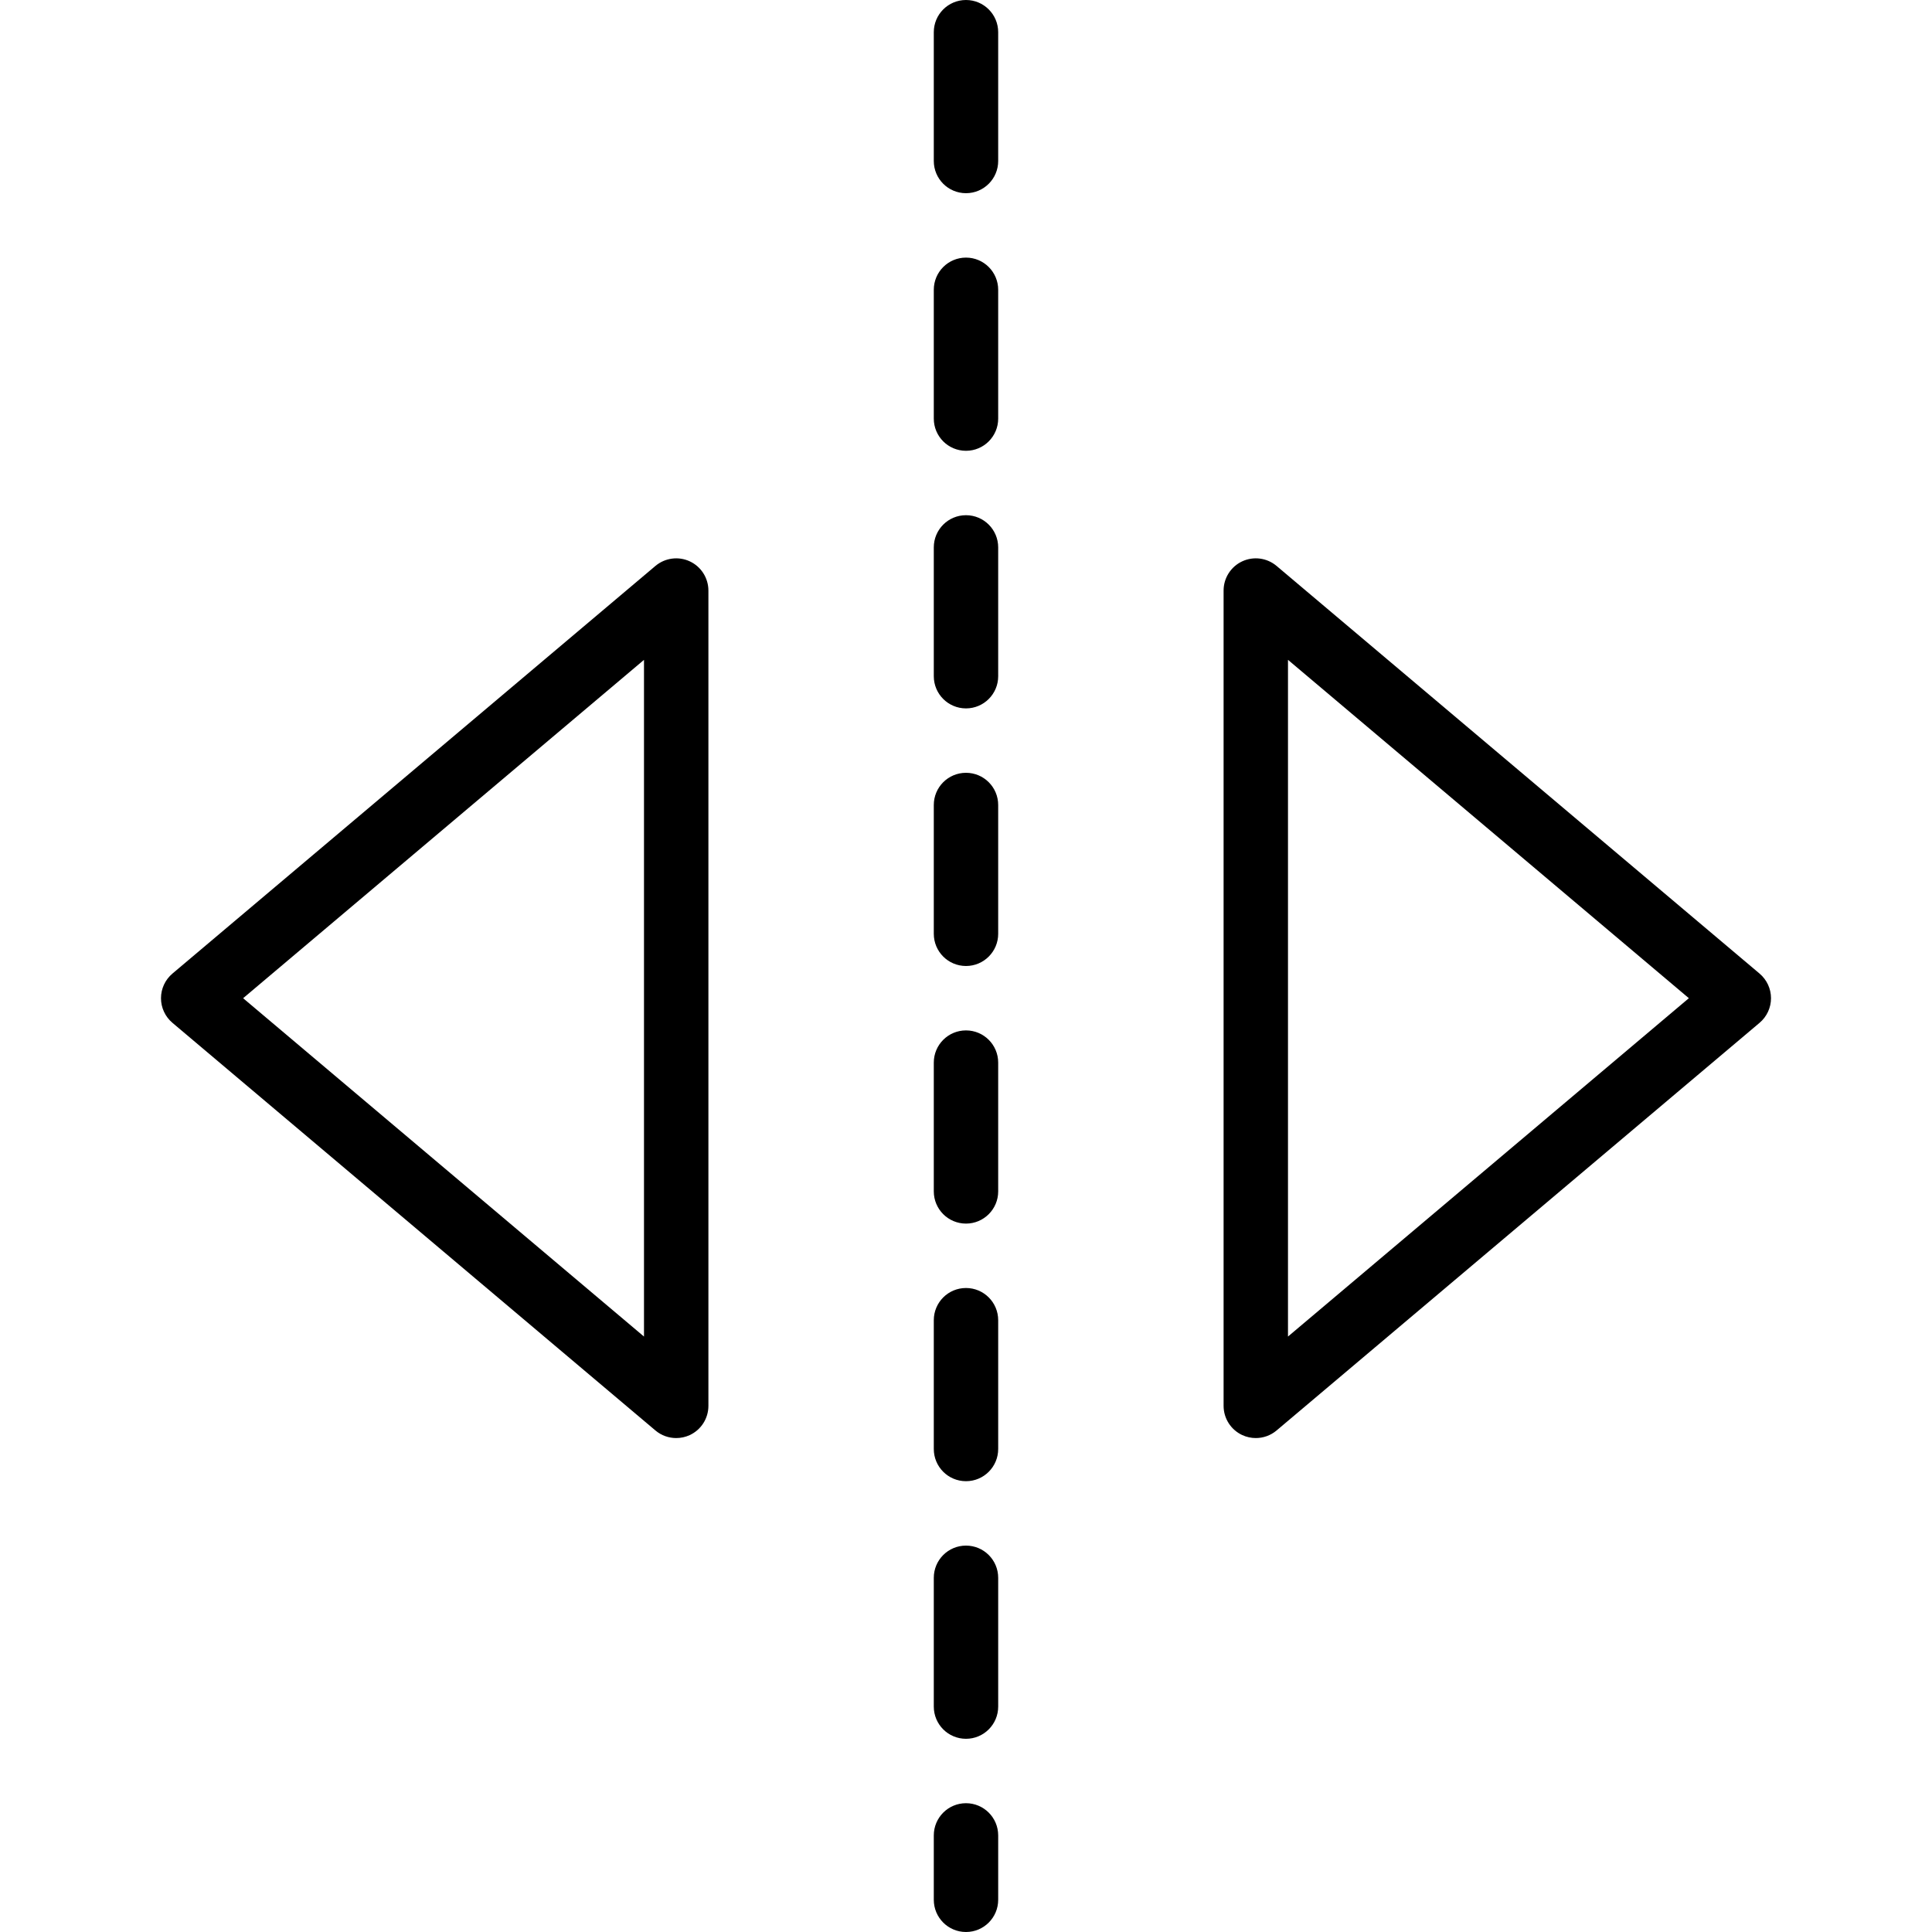 <?xml version="1.0" encoding="iso-8859-1"?>
<!-- Generator: Adobe Illustrator 19.0.0, SVG Export Plug-In . SVG Version: 6.00 Build 0)  -->
<svg version="1.1" id="Capa_1" xmlns="http://www.w3.org/2000/svg" xmlns:xlink="http://www.w3.org/1999/xlink" x="0px" y="0px"
	 viewBox="0 0 204.8 204.8" style="enable-background:new 0 0 204.8 204.8;" xml:space="preserve">
<g>
	<g>
		<path d="M186.521,103.204l-51.2-43.213c-1.017-0.857-2.435-1.046-3.64-0.486s-1.975,1.77-1.975,3.096v86.426
			c0,1.326,0.77,2.536,1.975,3.096c0.461,0.213,0.951,0.317,1.439,0.317c0.79,0,1.574-0.273,2.202-0.804l51.2-43.213
			c0.768-0.65,1.212-1.603,1.212-2.609C187.734,104.808,187.289,103.854,186.521,103.204z M136.532,141.679V69.946l42.494,35.867
			L136.532,141.679z"/>
	</g>
</g>
<g>
	<g>
		<path d="M73.118,59.505c-1.203-0.56-2.621-0.37-3.64,0.486l-51.2,43.213c-0.768,0.65-1.212,1.603-1.212,2.61
			c0,1.007,0.444,1.959,1.212,2.609l51.2,43.213c0.628,0.531,1.411,0.804,2.202,0.804c0.488,0,0.978-0.102,1.439-0.316
			c1.205-0.56,1.975-1.77,1.975-3.096V62.601C75.092,61.274,74.323,60.064,73.118,59.505z M68.266,141.681l-42.494-35.867
			l42.494-35.866V141.681z"/>
	</g>
</g>
<g>
	<g>
		<path d="M102.399,136.533c-1.884,0-3.413,1.527-3.413,3.413V153.6c0,1.886,1.529,3.413,3.413,3.413
			c1.884,0,3.413-1.527,3.413-3.413v-13.653C105.812,138.061,104.283,136.533,102.399,136.533z"/>
	</g>
</g>
<g>
	<g>
		<path d="M102.399,109.227c-1.884,0-3.413,1.527-3.413,3.413v13.653c0,1.886,1.529,3.413,3.413,3.413
			c1.884,0,3.413-1.528,3.413-3.413V112.64C105.812,110.754,104.283,109.227,102.399,109.227z"/>
	</g>
</g>
<g>
	<g>
		<path d="M102.399,163.84c-1.884,0-3.413,1.527-3.413,3.413v13.653c0,1.886,1.529,3.413,3.413,3.413
			c1.884,0,3.413-1.527,3.413-3.413v-13.653C105.812,165.367,104.283,163.84,102.399,163.84z"/>
	</g>
</g>
<g>
	<g>
		<path d="M102.399,191.147c-1.884,0-3.413,1.527-3.413,3.413v6.827c0,1.886,1.529,3.413,3.413,3.413
			c1.884,0,3.413-1.527,3.413-3.413v-6.827C105.812,192.674,104.283,191.147,102.399,191.147z"/>
	</g>
</g>
<g>
	<g>
		<path d="M102.399,0c-1.884,0-3.413,1.527-3.413,3.413v13.653c0,1.886,1.529,3.413,3.413,3.413c1.884,0,3.413-1.527,3.413-3.413
			V3.413C105.812,1.527,104.283,0,102.399,0z"/>
	</g>
</g>
<g>
	<g>
		<path d="M102.399,27.307c-1.884,0-3.413,1.527-3.413,3.413v13.653c0,1.886,1.529,3.413,3.413,3.413
			c1.884,0,3.413-1.527,3.413-3.413V30.72C105.812,28.834,104.283,27.307,102.399,27.307z"/>
	</g>
</g>
<g>
	<g>
		<path d="M102.399,81.92c-1.884,0-3.413,1.527-3.413,3.413v13.653c0,1.886,1.529,3.413,3.413,3.413
			c1.884,0,3.413-1.527,3.413-3.413V85.333C105.812,83.447,104.283,81.92,102.399,81.92z"/>
	</g>
</g>
<g>
	<g>
		<path d="M102.399,54.613c-1.884,0-3.413,1.527-3.413,3.413V71.68c0,1.886,1.529,3.413,3.413,3.413
			c1.884,0,3.413-1.527,3.413-3.413V58.027C105.812,56.141,104.283,54.613,102.399,54.613z"/>
	</g>
</g>
<g>
</g>
<g>
</g>
<g>
</g>
<g>
</g>
<g>
</g>
<g>
</g>
<g>
</g>
<g>
</g>
<g>
</g>
<g>
</g>
<g>
</g>
<g>
</g>
<g>
</g>
<g>
</g>
<g>
</g>
</svg>
